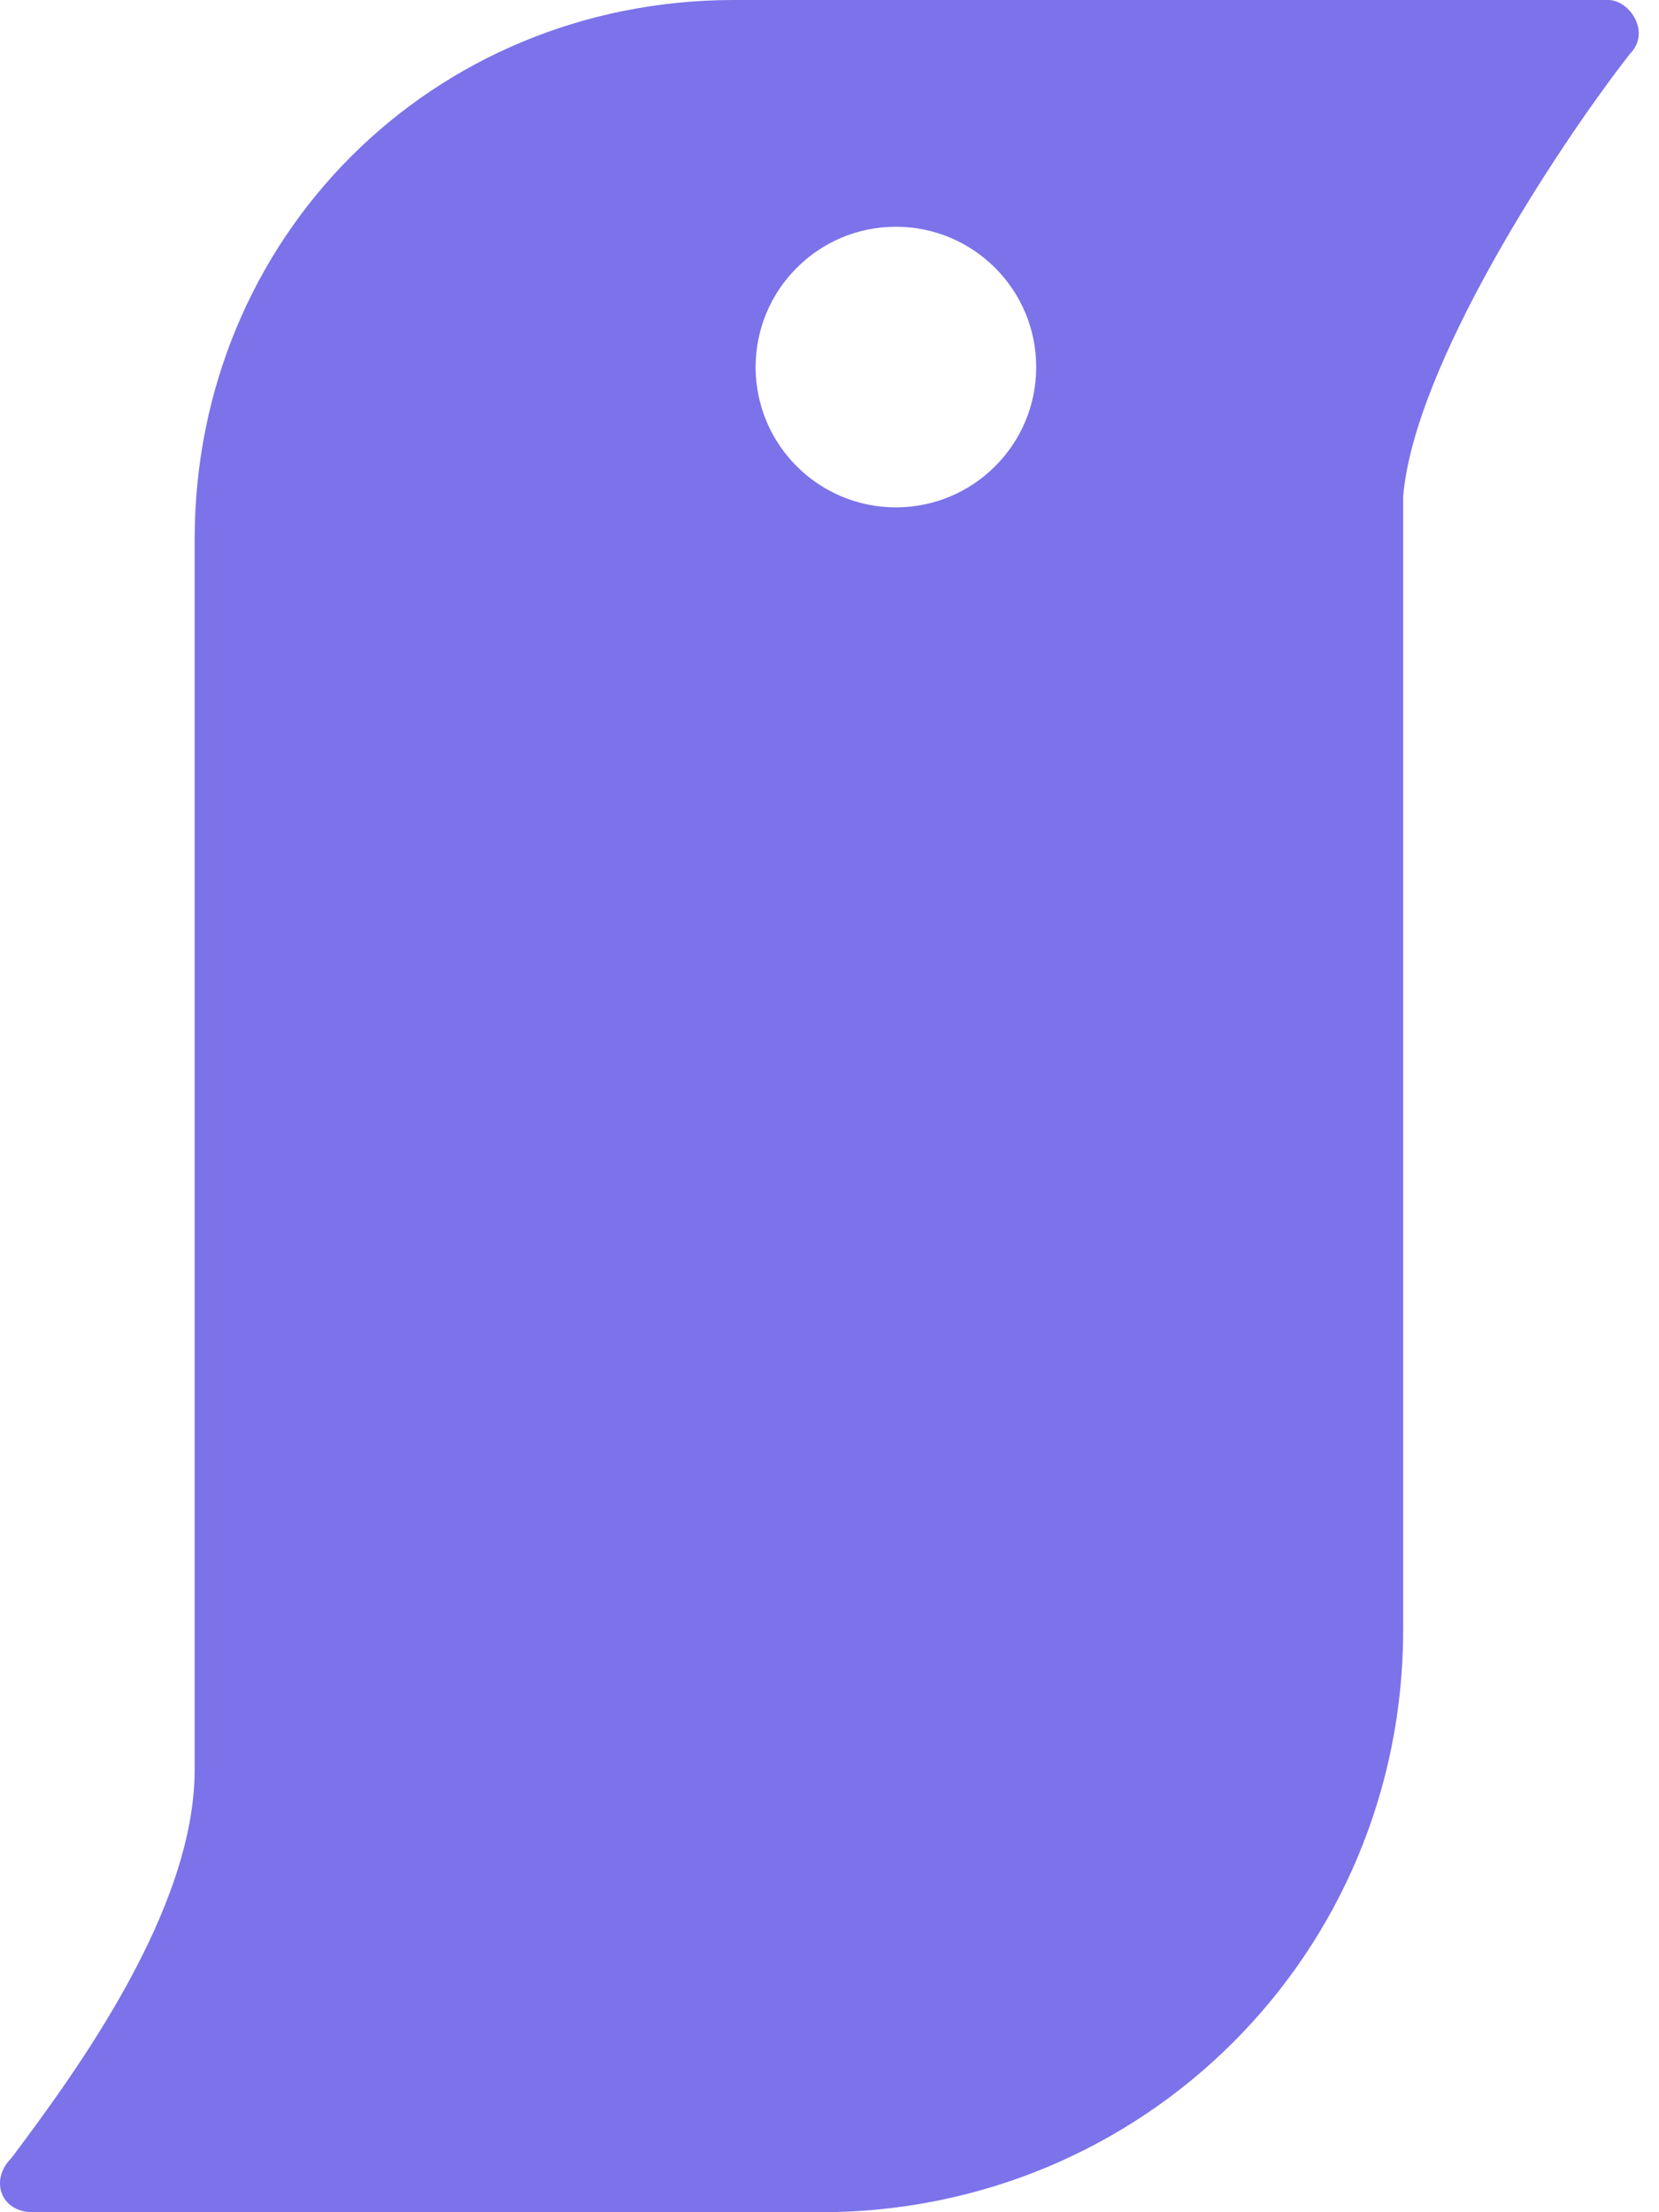 <svg width="15" height="20" viewBox="0 0 15 20" fill="none" xmlns="http://www.w3.org/2000/svg">
<path fill-rule="evenodd" clip-rule="evenodd" d="M1.76 4.878L1.76 16C1.76 17.268 0.687 18.732 0.102 19.512C-0.094 19.707 0.004 20 0.297 20H1.662H2.248H7.419C10.345 20 12.687 17.659 12.687 14.732V4.488C12.784 3.317 14.053 1.366 14.736 0.488C14.931 0.293 14.736 0 14.54 0L12.784 0L6.638 0C3.906 0 1.76 2.146 1.76 4.878ZM9.369 3.319C9.369 4.019 8.801 4.587 8.1 4.587C7.4 4.587 6.832 4.019 6.832 3.319C6.832 2.618 7.4 2.05 8.1 2.05C8.801 2.05 9.369 2.618 9.369 3.319Z" fill="#7C72EA"/>
</svg>
